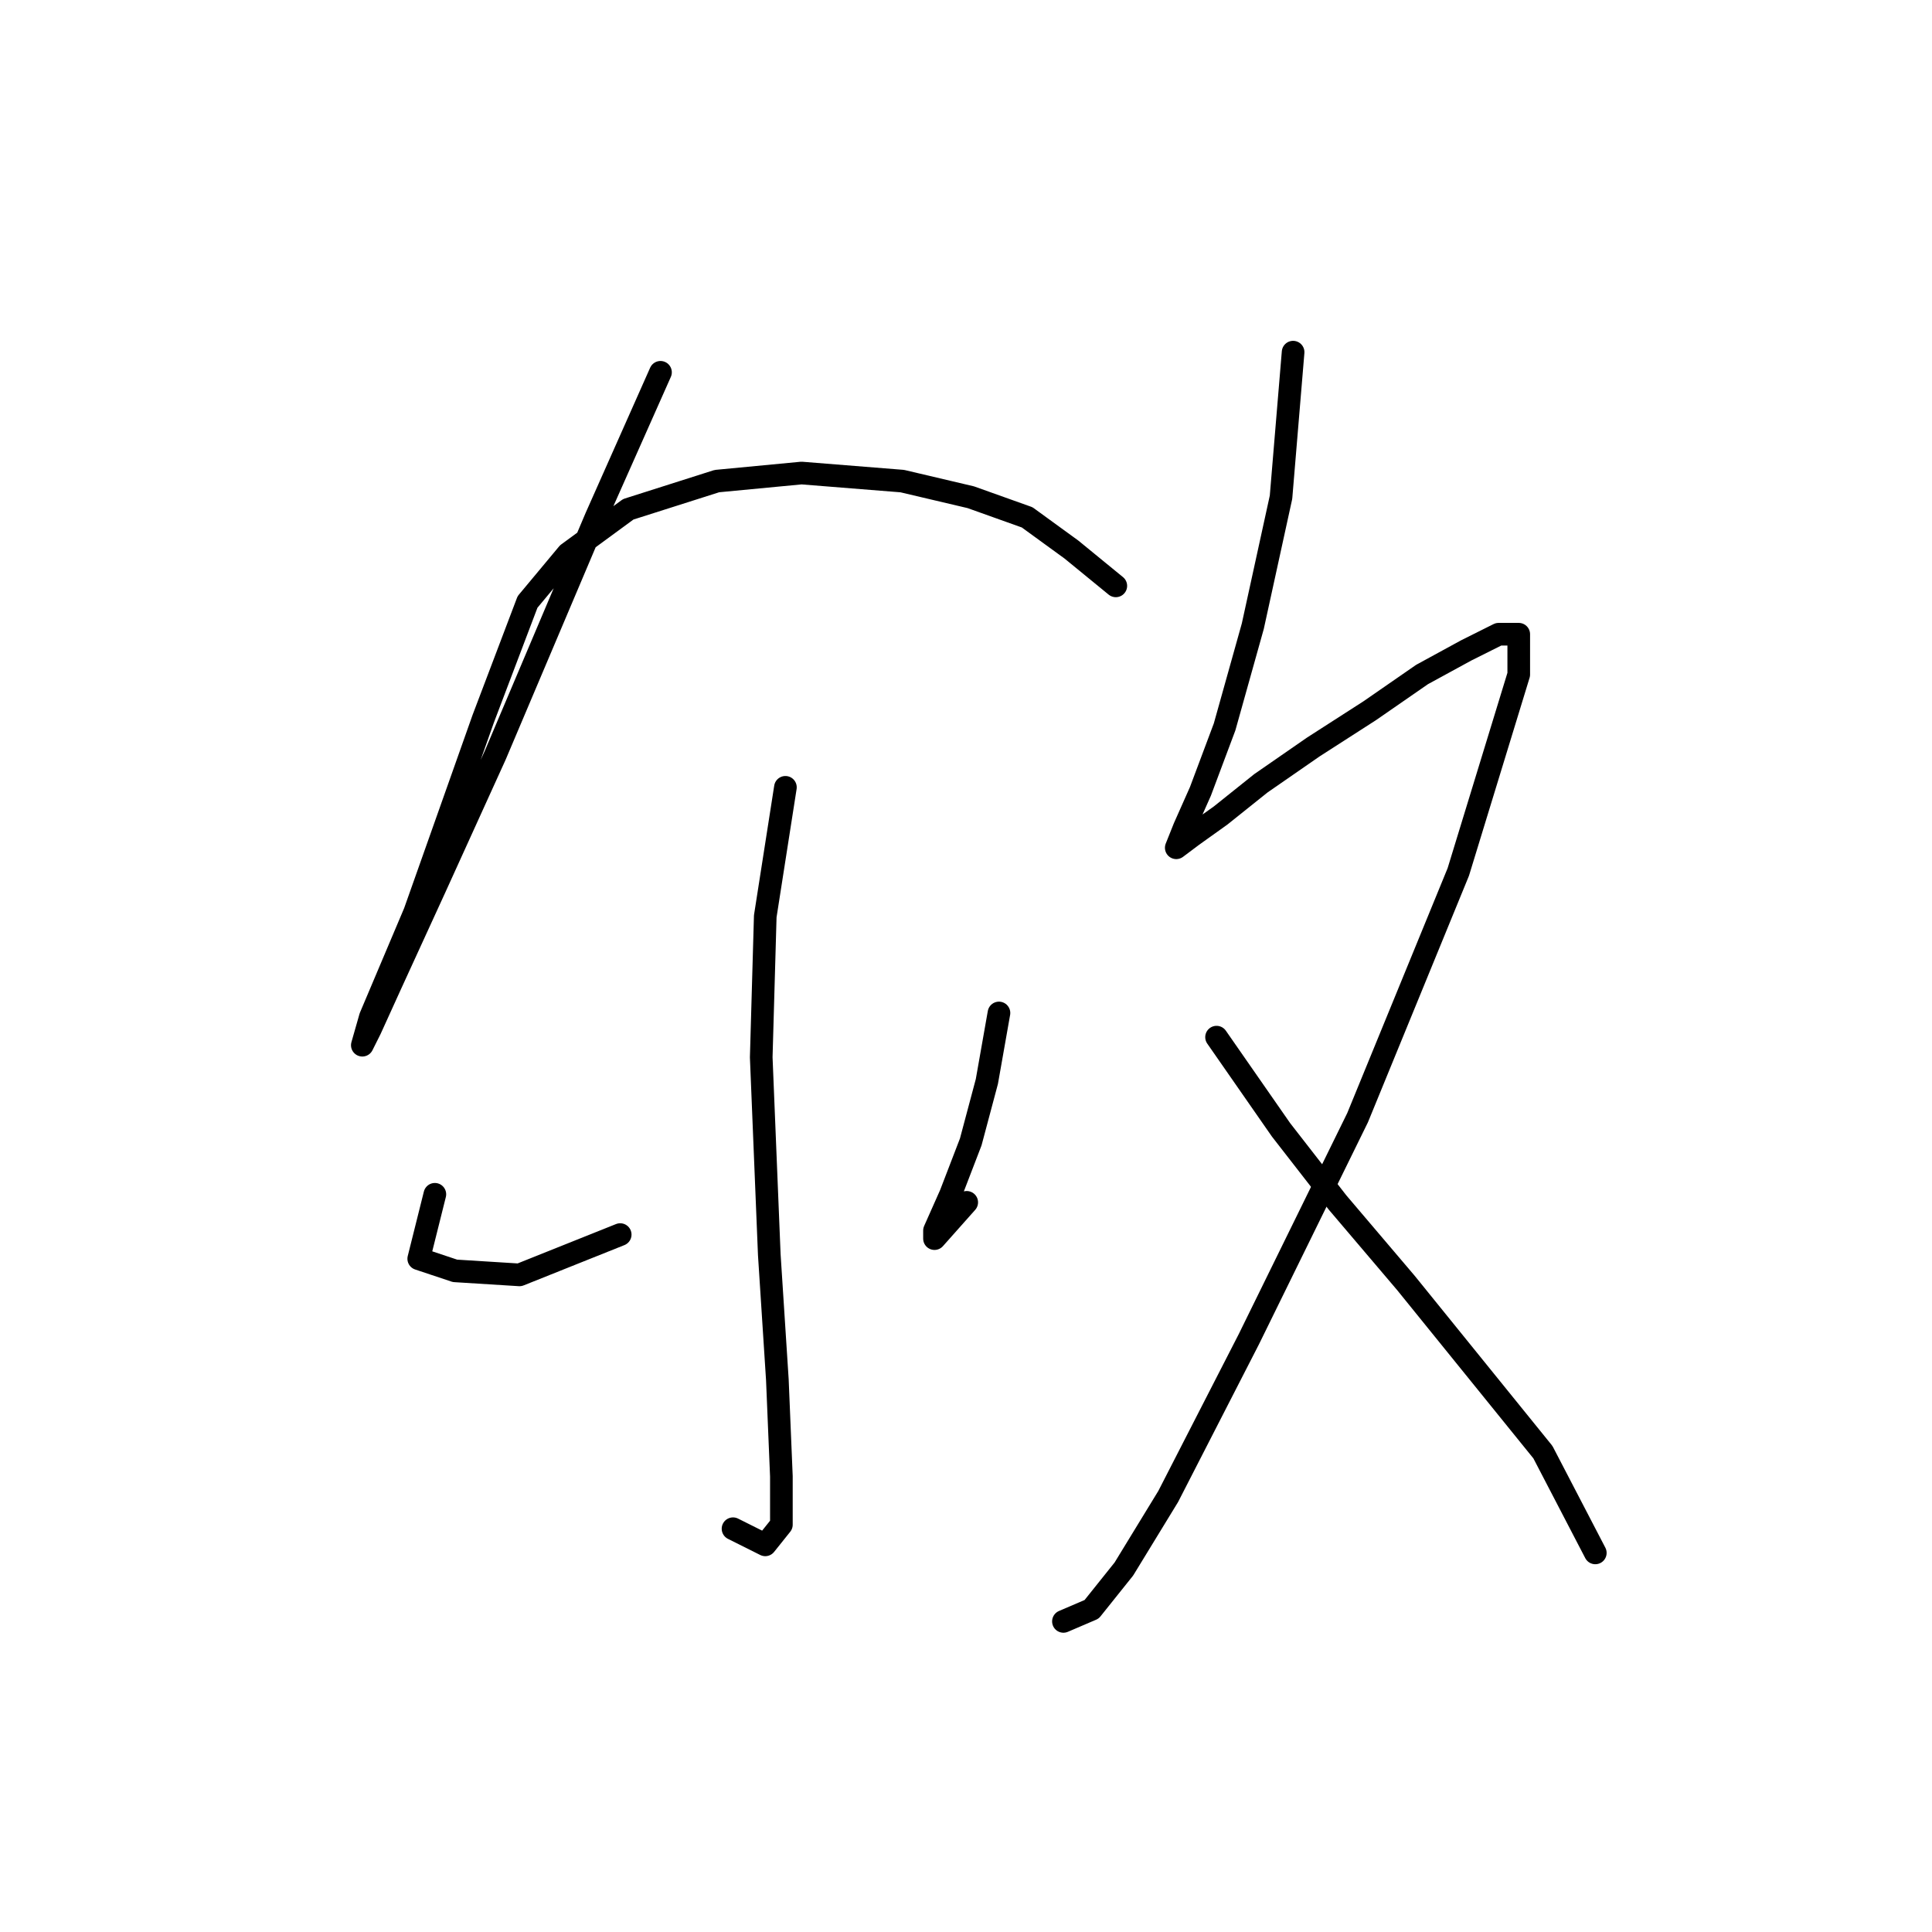 <?xml version="1.0" standalone="no"?>
    <svg width="256" height="256" xmlns="http://www.w3.org/2000/svg" version="1.1">
    <polyline stroke="black" stroke-width="3" stroke-linecap="round" fill="transparent" stroke-linejoin="round" points="87.519 49.333 78.977 68.553 65.629 100.054 57.621 117.673 51.748 130.487 49.078 136.36 48.01 138.495 49.078 134.758 54.951 120.876 64.027 95.249 69.9 79.765 75.24 73.358 83.248 67.485 94.994 63.748 106.206 62.68 119.554 63.748 128.63 65.884 136.105 68.553 141.978 72.825 147.851 77.63 147.851 77.63 " />
        <polyline stroke="black" stroke-width="3" stroke-linecap="round" fill="transparent" stroke-linejoin="round" points="104.071 104.325 101.401 121.41 100.867 140.097 101.935 166.258 103.003 182.81 103.537 195.623 103.537 202.03 101.401 204.7 97.13 202.564 97.13 202.564 " />
        <polyline stroke="black" stroke-width="3" stroke-linecap="round" fill="transparent" stroke-linejoin="round" points="57.621 158.25 55.485 166.792 60.29 168.394 68.833 168.928 82.18 163.589 82.18 163.589 " />
        <polyline stroke="black" stroke-width="3" stroke-linecap="round" fill="transparent" stroke-linejoin="round" points="132.368 134.224 130.766 143.3 128.63 151.309 125.961 158.25 123.825 163.055 123.825 164.123 128.096 159.318 128.096 159.318 " />
        <polyline stroke="black" stroke-width="3" stroke-linecap="round" fill="transparent" stroke-linejoin="round" points="171.343 46.663 169.741 65.884 166.004 82.969 162.266 96.316 159.063 104.859 156.927 109.664 155.86 112.334 157.995 110.732 161.733 108.062 167.072 103.791 174.012 98.986 181.487 94.181 188.428 89.376 194.301 86.172 198.572 84.037 201.242 84.037 201.242 89.376 193.233 115.537 179.885 148.106 165.47 177.47 154.792 198.293 148.919 207.903 144.648 213.242 140.91 214.844 140.91 214.844 " />
        <polyline stroke="black" stroke-width="3" stroke-linecap="round" fill="transparent" stroke-linejoin="round" points="161.199 137.427 169.741 149.707 177.216 159.318 186.292 169.996 195.369 181.208 204.445 192.42 211.386 205.768 211.386 205.768 " />
        </svg>